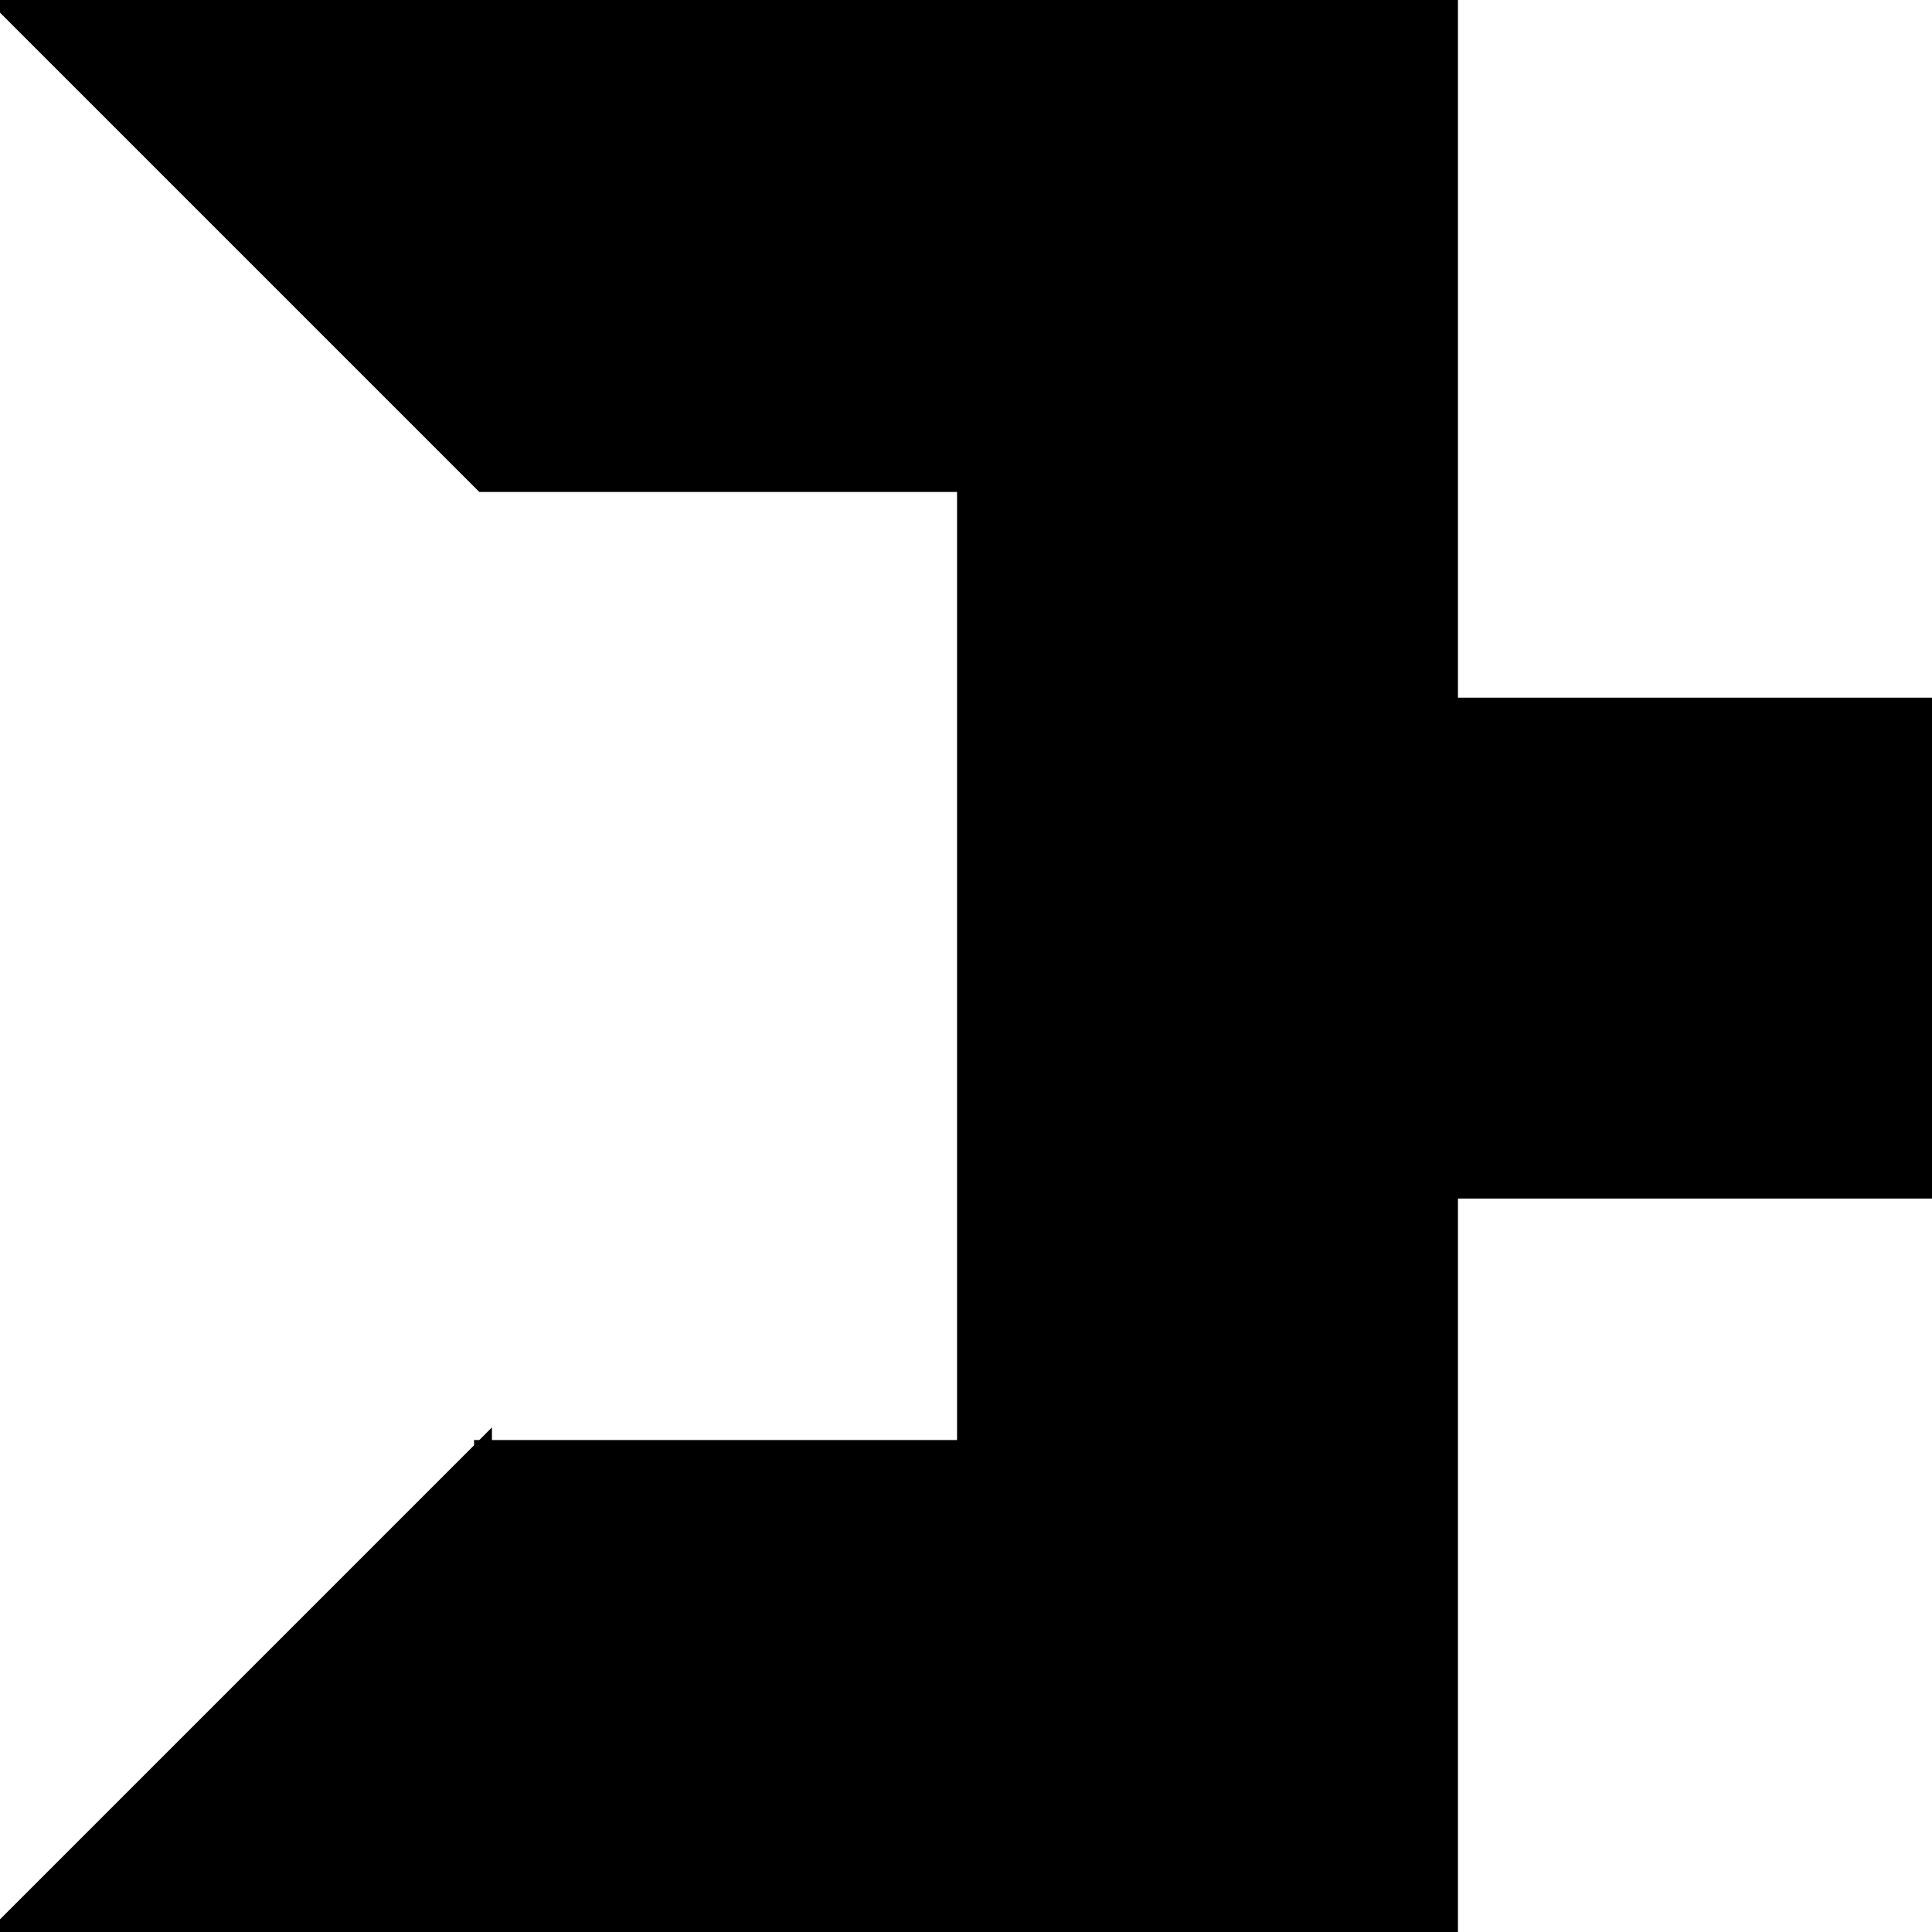 <?xml version="1.0" encoding="utf-8"?>
<svg baseProfile="full" height="100%" version="1.1" viewBox="0 0 216.0 216.0" width="100%" xmlns="http://www.w3.org/2000/svg" xmlns:ev="http://www.w3.org/2001/xml-events" xmlns:xlink="http://www.w3.org/1999/xlink"><defs/><polygon fill="black" id="1" points="216.0,79.0 216.0,133.0 162.0,133.0 162.0,79.0" stroke="black" stroke-width="2"/><polygon fill="black" id="2" points="54.0,0.0 108.0,54.0 54.0,54.0 0.0,0.0" stroke="black" stroke-width="2"/><polygon fill="black" id="3" points="0.0,216.0 54.0,216.0 54.0,162.0" stroke="black" stroke-width="2"/><polygon fill="black" id="4" points="54.0,216.0 54.0,162.0 108.0,162.0" stroke="black" stroke-width="2"/><polygon fill="black" id="5" points="108.0,162.0 162.0,108.0 108.0,54.0" stroke="black" stroke-width="2"/><polygon fill="black" id="6" points="162.0,108.0 54.0,0.0 162.0,0.0" stroke="black" stroke-width="2"/><polygon fill="black" id="7" points="162.0,216.0 54.0,216.0 162.0,108.0" stroke="black" stroke-width="2"/></svg>
